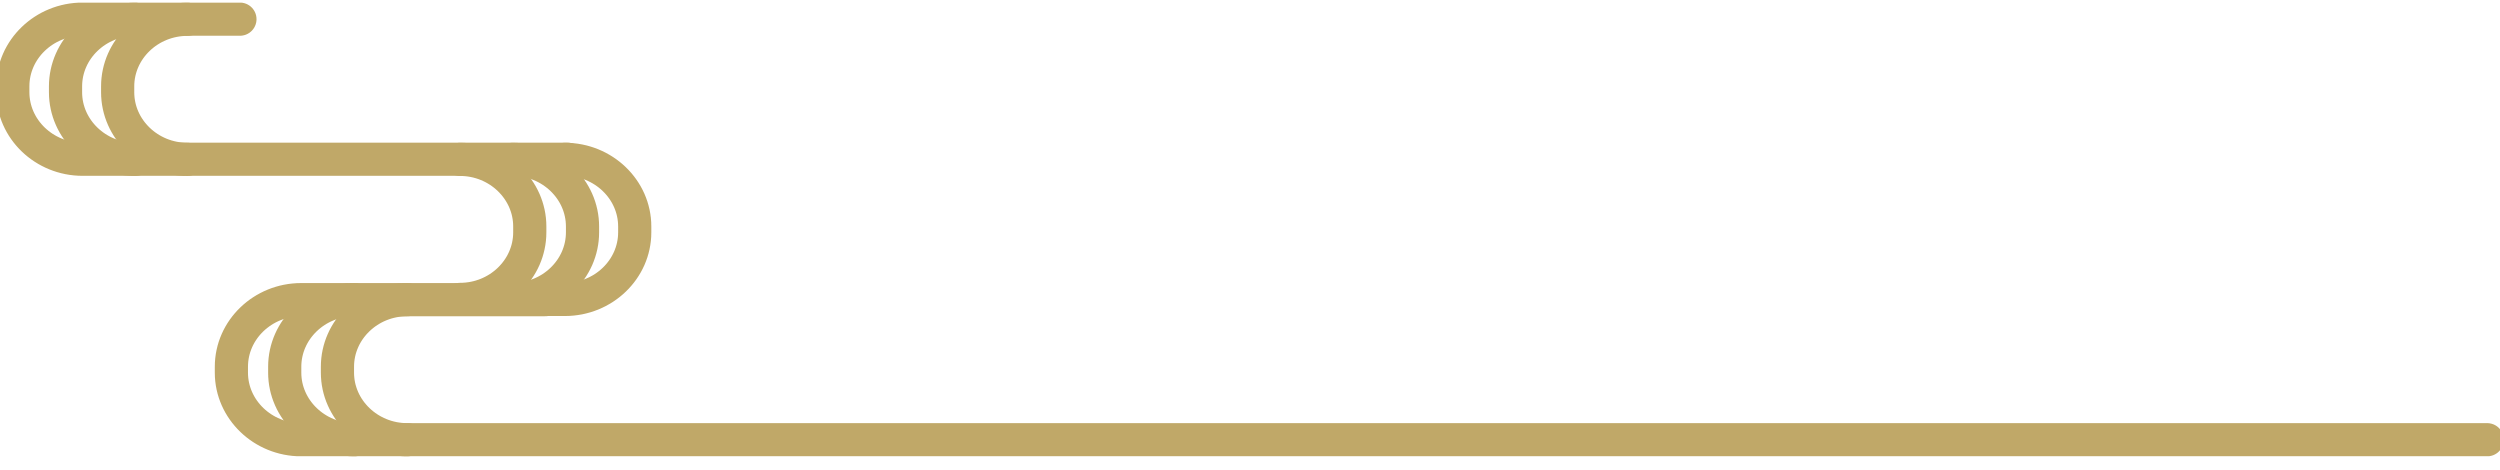 <svg width="165" height="31" viewBox="0 0 165 31" fill="none" xmlns="http://www.w3.org/2000/svg">
<g opacity="0.9" clip-path="url(#clip0_143_138)">
<path d="M164.155 29.022H19.879C17.345 29.022 15.272 27.026 15.272 24.596V24.204C15.272 21.765 17.345 19.777 19.879 19.777H35.99" stroke="#B99E58" stroke-width="2.19" stroke-linecap="round" stroke-linejoin="round"/>
<path d="M23.398 29.022C20.864 29.022 18.792 27.026 18.792 24.596V24.204C18.792 21.765 20.864 19.777 23.398 19.777" stroke="#B99E58" stroke-width="2.19" stroke-linecap="round" stroke-linejoin="round"/>
<path d="M30.359 10.518C32.893 10.518 34.965 12.513 34.965 14.944V15.336C34.965 17.774 32.893 19.762 30.359 19.762" stroke="#B99E58" stroke-width="2.19" stroke-linecap="round" stroke-linejoin="round"/>
<path d="M33.839 10.518C36.373 10.518 38.446 12.513 38.446 14.944V15.336C38.446 17.774 36.373 19.762 33.839 19.762" stroke="#B99E58" stroke-width="2.19" stroke-linecap="round" stroke-linejoin="round"/>
<path d="M37.286 10.518C39.82 10.518 41.892 12.513 41.892 14.944V15.336C41.892 17.774 39.82 19.762 37.286 19.762H33.907" stroke="#B99E58" stroke-width="2.19" stroke-linecap="round" stroke-linejoin="round"/>
<path d="M26.879 29.022C24.344 29.022 22.272 27.026 22.272 24.596V24.204C22.272 21.765 24.344 19.777 26.879 19.777" stroke="#B99E58" stroke-width="2.19" stroke-linecap="round" stroke-linejoin="round"/>
<path d="M8.931 10.518C6.397 10.518 4.325 8.522 4.325 6.091V5.699C4.325 3.261 6.397 1.273 8.931 1.273" stroke="#B99E58" stroke-width="2.19" stroke-linecap="round" stroke-linejoin="round"/>
<path d="M12.372 10.518C9.838 10.518 7.766 8.522 7.766 6.091V5.699C7.766 3.261 9.838 1.273 12.372 1.273" stroke="#B99E58" stroke-width="2.19" stroke-linecap="round" stroke-linejoin="round"/>
<path d="M15.835 1.265H5.451C2.917 1.265 0.845 3.261 0.845 5.692V6.084C0.845 8.522 2.917 10.51 5.451 10.51H37.449" stroke="#B99E58" stroke-width="2.19" stroke-linecap="round" stroke-linejoin="round"/>
</g>
<defs>
<clipPath id="clip0_143_138">
<rect width="165" height="29.934" fill="white" transform="translate(0 0.177)"/>
</clipPath>
</defs>
</svg>

